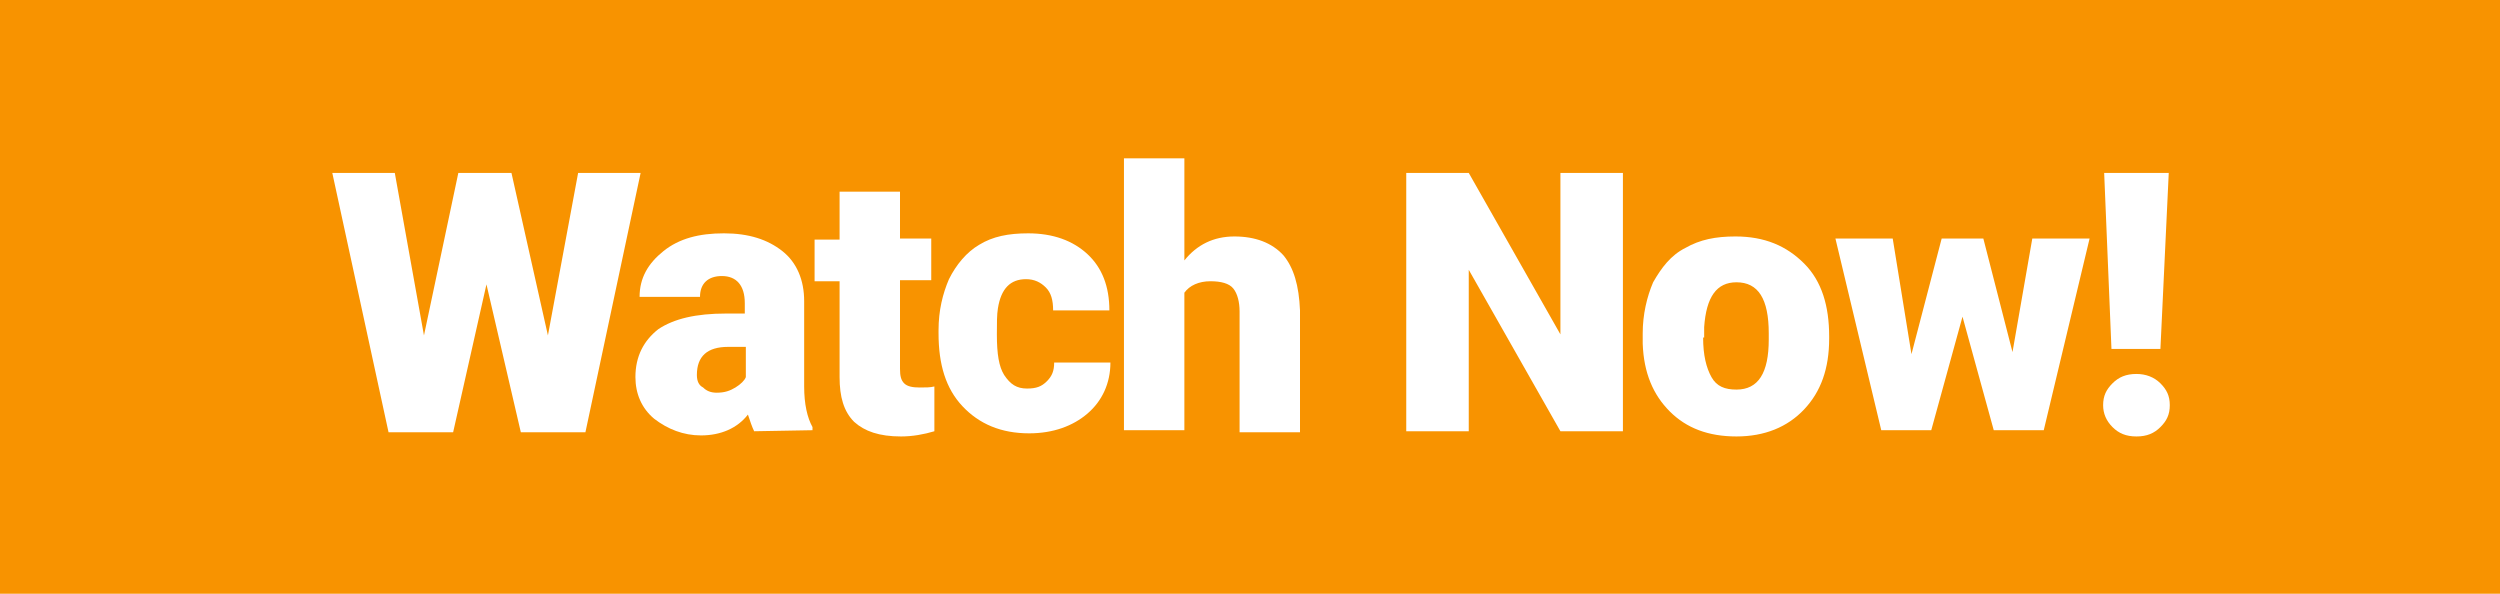 <?xml version="1.0" encoding="utf-8"?>
<!-- Generator: Adobe Illustrator 21.0.2, SVG Export Plug-In . SVG Version: 6.00 Build 0)  -->
<svg version="1.1" id="Layer_1" xmlns="http://www.w3.org/2000/svg" xmlns:xlink="http://www.w3.org/1999/xlink" x="0px" y="0px"
	 viewBox="0 0 240 57" style="enable-background:new 0 0 240 57;" xml:space="preserve">
<style type="text/css">
	.st0{fill:#F89300;}
	.st1{fill:#FFFFFF;}
</style>
<rect class="st0" width="240" height="57"/>
<g>
	<path class="st1" d="M52.6,32.2l2.9-15.6h6l-5.3,24.9h-6.2l-3.3-14.2l-3.2,14.2h-6.2l-5.4-24.9h6l2.8,15.6L44,16.6h5.1L52.6,32.2z"
		/>
	<path class="st1" d="M72.4,41.4c-0.2-0.4-0.4-1-0.6-1.6c-1,1.3-2.6,2-4.5,2c-1.7,0-3.2-0.6-4.5-1.6c-1.2-1-1.8-2.4-1.8-4
		c0-2,0.8-3.5,2.2-4.6c1.5-1,3.6-1.5,6.5-1.5h1.8v-1c0-1.7-0.8-2.6-2.2-2.6c-1.3,0-2.1,0.7-2.1,2h-5.8c0-1.8,0.8-3.2,2.3-4.4
		s3.4-1.7,5.8-1.7s4.2,0.6,5.6,1.7c1.4,1.1,2.1,2.8,2.1,4.8v8.2c0,1.7,0.3,3,0.8,3.9v0.3L72.4,41.4L72.4,41.4z M68.8,37.7
		c0.8,0,1.3-0.2,1.8-0.5s0.9-0.7,1-1v-2.9h-1.7c-2,0-3,0.9-3,2.7c0,0.6,0.2,1,0.6,1.2C67.8,37.5,68.2,37.7,68.8,37.7z"/>
	<path class="st1" d="M86.4,18.3v4.6h3v4h-3v8.5c0,0.7,0.1,1.1,0.4,1.4c0.3,0.3,0.8,0.4,1.5,0.4c0.6,0,1,0,1.4-0.1v4.3
		c-1,0.3-2.1,0.5-3.2,0.5c-2.1,0-3.5-0.5-4.5-1.4c-1-1-1.4-2.4-1.4-4.3v-9.2h-2.4v-4h2.4v-4.6H86.4z"/>
	<path class="st1" d="M98.6,37.3c0.9,0,1.4-0.2,1.9-0.7c0.5-0.5,0.7-1,0.7-1.8h5.4c0,2-0.8,3.7-2.2,4.9c-1.4,1.2-3.3,1.9-5.6,1.9
		c-2.7,0-4.8-0.9-6.4-2.6s-2.3-4-2.3-7v-0.3c0-1.9,0.4-3.5,1-4.9c0.7-1.4,1.7-2.6,2.9-3.3c1.3-0.8,2.8-1.1,4.7-1.1
		c2.4,0,4.3,0.7,5.7,2c1.4,1.3,2.1,3.1,2.1,5.4h-5.4c0-1-0.2-1.7-0.7-2.2c-0.5-0.5-1.1-0.8-1.9-0.8c-1.5,0-2.4,0.9-2.7,2.8
		c-0.1,0.6-0.1,1.4-0.1,2.5c0,1.9,0.2,3.1,0.7,3.9C97,36.9,97.6,37.3,98.6,37.3z"/>
	<path class="st1" d="M113.7,25c1.2-1.5,2.8-2.3,4.8-2.3c2,0,3.6,0.6,4.7,1.8c1,1.2,1.5,2.9,1.6,5.3v11.7H119V29.9
		c0-0.9-0.2-1.7-0.6-2.2c-0.4-0.5-1.2-0.7-2.2-0.7c-1.1,0-2,0.4-2.5,1.1v13.2h-5.8V15.2h5.8V25z"/>
	<path class="st1" d="M155.8,41.4h-6L141,25.9v15.5h-6V16.6h6l8.8,15.5V16.6h6V41.4z"/>
	<path class="st1" d="M157.7,32c0-1.8,0.4-3.5,1-4.9c0.8-1.4,1.7-2.6,3.1-3.3c1.4-0.8,2.9-1.1,4.8-1.1c2.8,0,4.9,0.9,6.6,2.6
		s2.4,4.1,2.4,7v0.2c0,2.9-0.8,5.1-2.4,6.8s-3.8,2.6-6.5,2.6s-4.8-0.8-6.4-2.4c-1.6-1.6-2.5-3.7-2.6-6.5L157.7,32z M163.5,32.4
		c0,1.7,0.3,2.9,0.8,3.8c0.5,0.9,1.3,1.2,2.4,1.2c2.1,0,3.1-1.6,3.1-4.8v-0.6c0-3.3-1-4.9-3.1-4.9c-1.9,0-2.9,1.4-3.1,4.3V32.4z"/>
	<path class="st1" d="M193.2,33.8l1.9-10.9h5.5l-4.4,18.4h-4.8l-3-10.9l-3,10.9h-4.8l-4.4-18.4h5.5l1.8,11.1l2.9-11.1h4L193.2,33.8z
		"/>
	<path class="st1" d="M201.9,38.9c0-0.9,0.3-1.5,0.9-2.1c0.6-0.6,1.3-0.9,2.3-0.9c0.9,0,1.7,0.3,2.3,0.9c0.6,0.6,0.9,1.2,0.9,2.1
		c0,0.9-0.3,1.5-0.9,2.1c-0.6,0.6-1.3,0.9-2.3,0.9c-1,0-1.7-0.3-2.3-0.9C202.2,40.4,201.9,39.7,201.9,38.9z M207.4,33.5h-4.7
		l-0.7-16.9h6.2L207.4,33.5z"/>
</g>
</svg>
